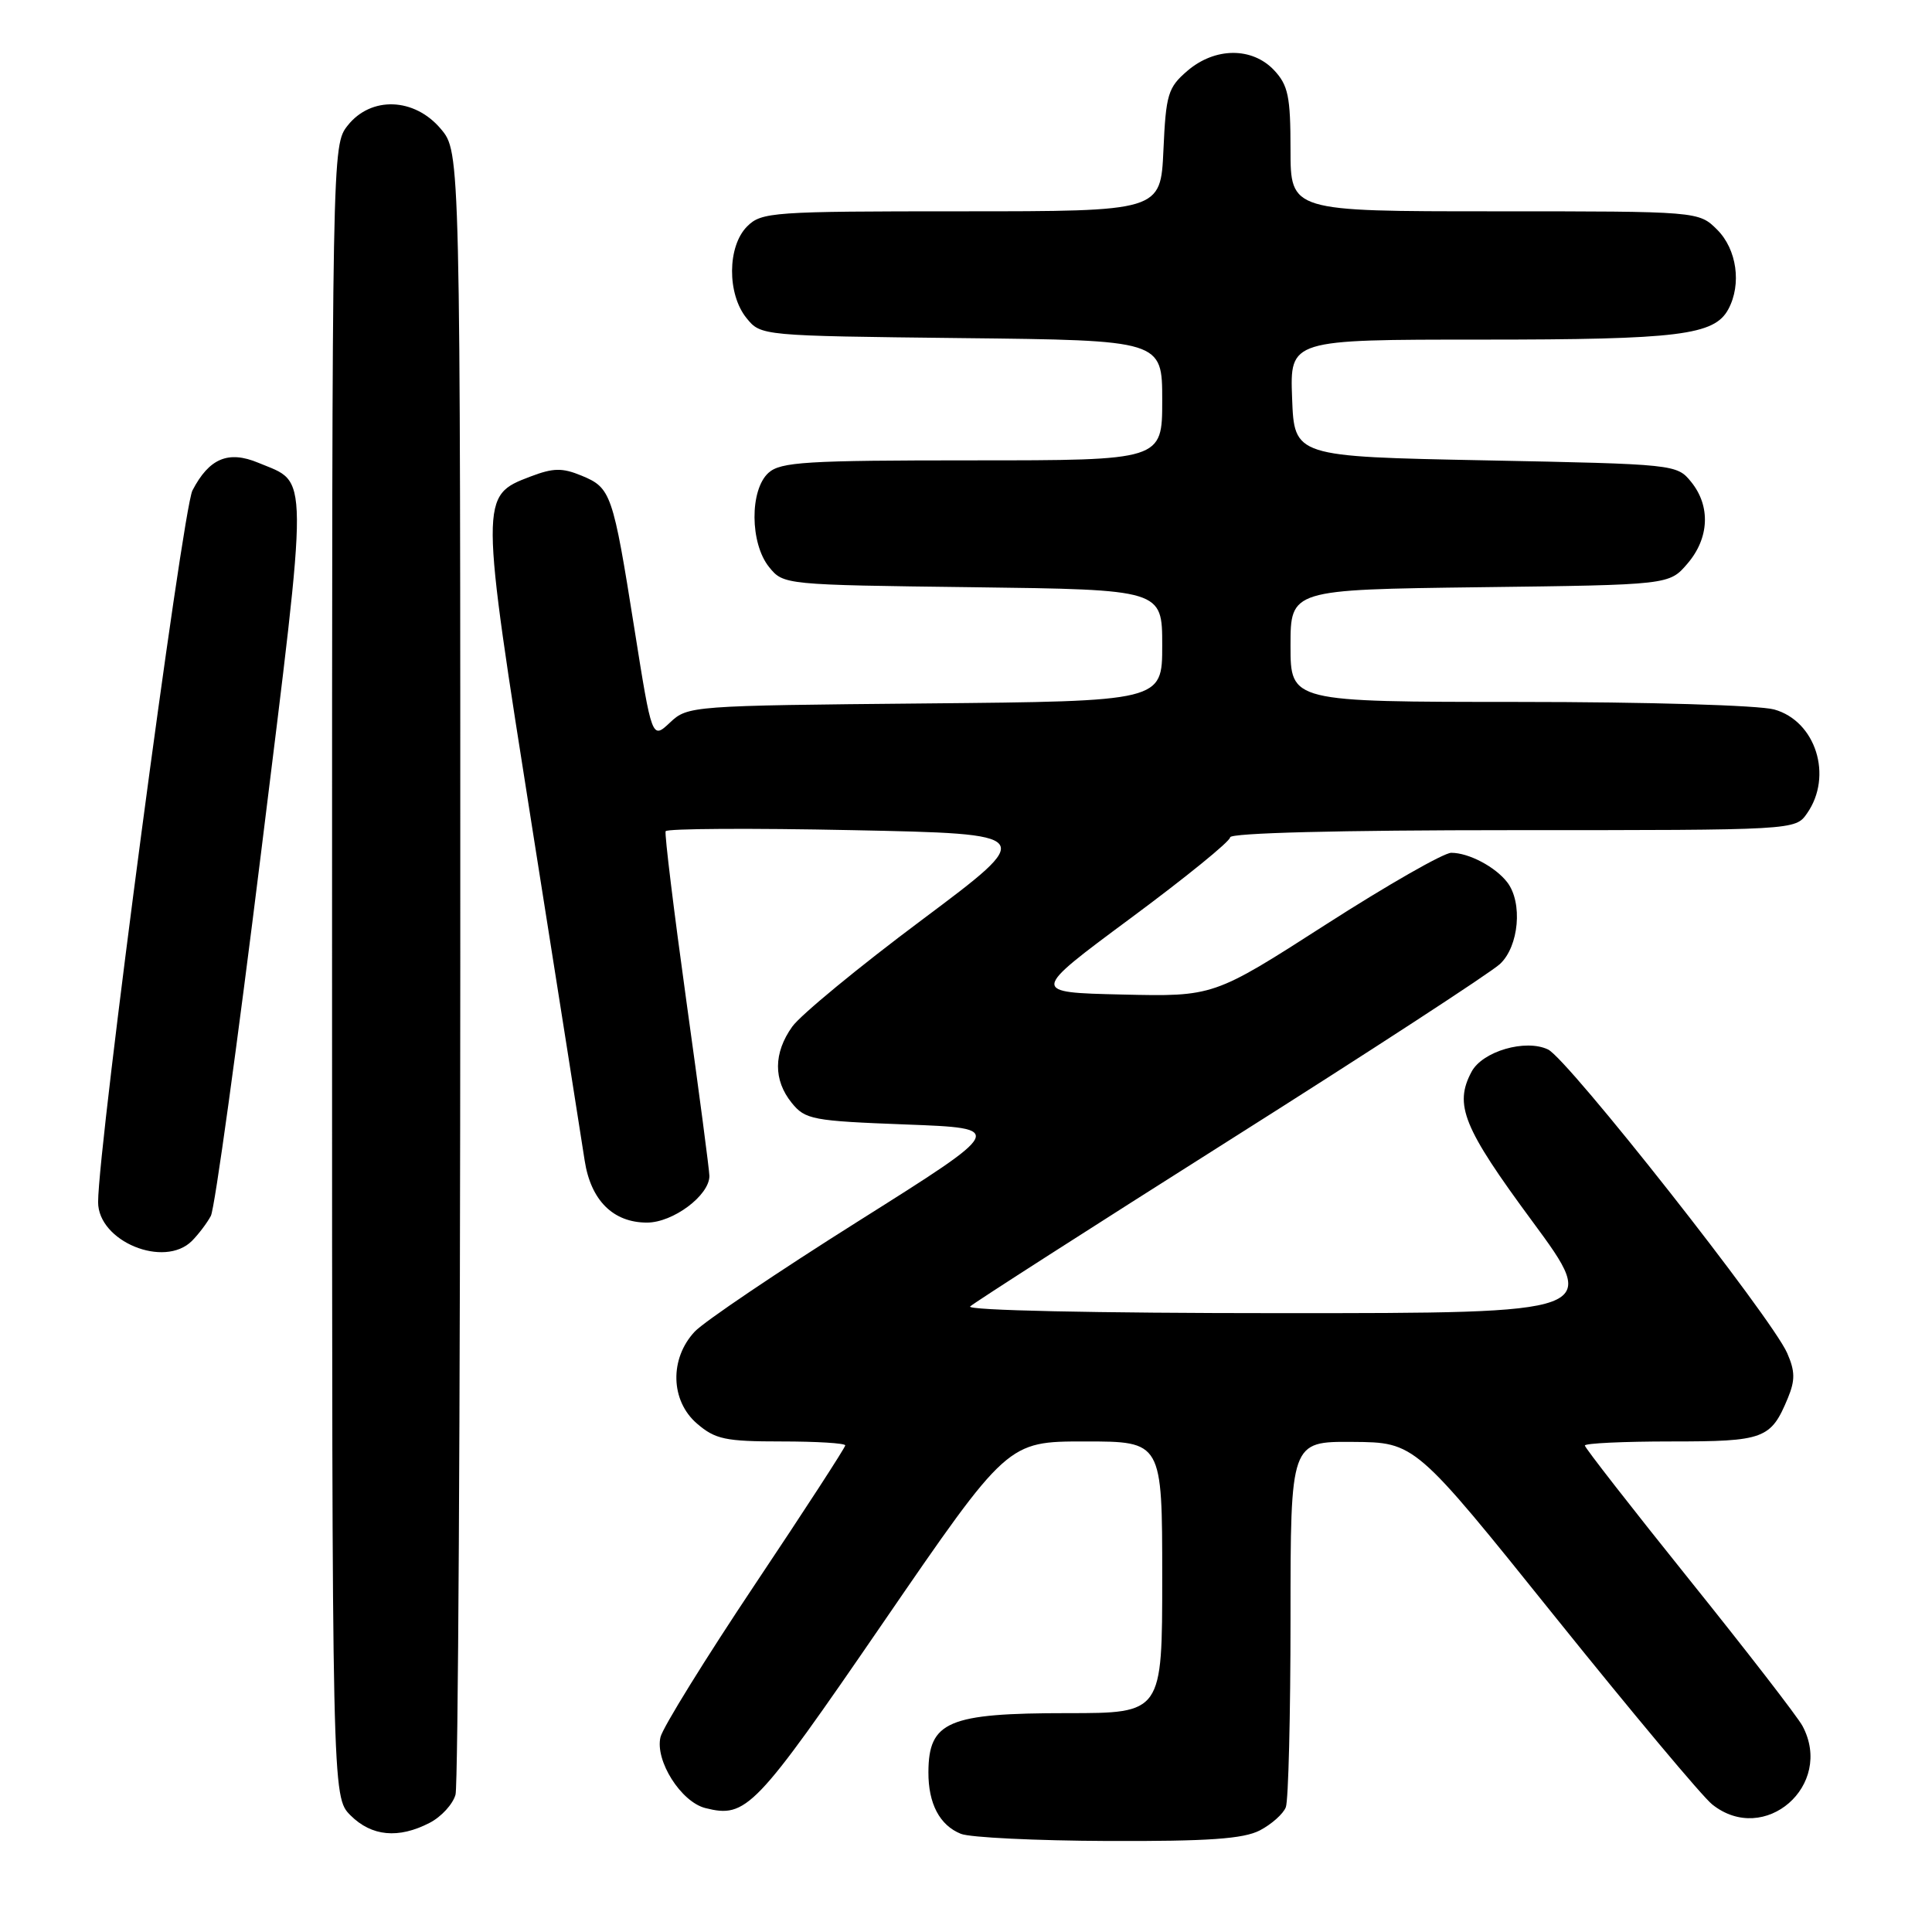 <?xml version="1.0" encoding="UTF-8" standalone="no"?>
<!DOCTYPE svg PUBLIC "-//W3C//DTD SVG 1.1//EN" "http://www.w3.org/Graphics/SVG/1.1/DTD/svg11.dtd" >
<svg xmlns="http://www.w3.org/2000/svg" xmlns:xlink="http://www.w3.org/1999/xlink" version="1.1" viewBox="0 0 256 256">
 <g >
 <path fill="currentColor"
d=" M 166.93 242.54 C 168.48 241.73 170.04 240.35 170.38 239.46 C 170.72 238.56 171.00 227.30 171.00 214.42 C 171.00 191.00 171.00 191.00 179.25 191.06 C 187.50 191.12 187.50 191.12 206.00 214.16 C 216.18 226.83 225.57 238.06 226.88 239.10 C 233.81 244.62 243.05 236.57 238.84 228.70 C 238.20 227.50 231.45 218.77 223.84 209.30 C 216.23 199.82 210.00 191.83 210.00 191.54 C 210.00 191.24 215.14 191.00 221.43 191.00 C 233.79 191.00 234.65 190.68 236.91 185.23 C 237.88 182.88 237.86 181.68 236.81 179.29 C 234.74 174.57 207.76 140.31 205.12 139.06 C 202.14 137.64 196.44 139.30 194.99 142.01 C 192.65 146.39 193.87 149.40 203.01 161.79 C 212.01 174.00 212.01 174.00 169.81 174.00 C 145.02 174.00 127.99 173.63 128.55 173.11 C 129.07 172.62 144.57 162.68 163.00 151.02 C 181.43 139.37 197.51 128.89 198.75 127.74 C 201.27 125.40 201.79 119.61 199.72 116.91 C 198.14 114.86 194.62 113.00 192.30 113.00 C 191.30 113.00 183.80 117.29 175.64 122.53 C 160.80 132.06 160.80 132.06 148.67 131.78 C 136.55 131.50 136.55 131.50 149.77 121.70 C 157.05 116.31 163.00 111.48 163.00 110.95 C 163.00 110.37 177.41 110.00 200.44 110.00 C 237.89 110.00 237.89 110.00 239.44 107.78 C 242.91 102.83 240.60 95.54 235.09 94.01 C 233.07 93.45 218.28 93.01 201.25 93.01 C 171.00 93.00 171.00 93.00 171.00 85.56 C 171.00 78.13 171.00 78.13 196.09 77.81 C 221.18 77.50 221.18 77.50 223.59 74.69 C 226.49 71.32 226.69 67.07 224.09 63.86 C 222.19 61.52 221.99 61.50 196.84 61.00 C 171.50 60.50 171.50 60.50 171.21 52.75 C 170.92 45.00 170.92 45.00 196.31 45.00 C 222.50 45.00 227.17 44.42 229.02 40.96 C 230.79 37.66 230.14 33.05 227.55 30.45 C 225.09 28.00 225.09 28.00 198.05 28.00 C 171.00 28.00 171.00 28.00 171.00 19.81 C 171.00 12.79 170.69 11.30 168.83 9.31 C 165.91 6.21 160.98 6.25 157.32 9.40 C 154.76 11.60 154.49 12.50 154.16 19.90 C 153.79 28.00 153.79 28.00 127.39 28.00 C 102.33 28.00 100.90 28.10 99.00 30.00 C 96.37 32.63 96.33 38.95 98.91 42.14 C 100.82 44.50 100.84 44.50 127.41 44.80 C 154.00 45.09 154.00 45.09 154.00 53.05 C 154.00 61.00 154.00 61.00 128.83 61.00 C 106.81 61.00 103.43 61.21 101.83 62.65 C 99.32 64.92 99.37 72.00 101.91 75.14 C 103.81 77.49 103.92 77.50 128.91 77.81 C 154.00 78.13 154.00 78.13 154.00 85.52 C 154.00 92.92 154.00 92.92 122.58 93.21 C 91.60 93.50 91.12 93.53 88.78 95.74 C 86.39 97.98 86.39 97.98 84.05 83.24 C 81.21 65.34 80.96 64.64 77.07 63.03 C 74.50 61.97 73.33 61.99 70.30 63.14 C 63.57 65.70 63.57 65.73 70.57 110.00 C 74.01 131.72 77.11 151.42 77.47 153.77 C 78.28 159.05 81.24 162.00 85.73 162.00 C 89.18 162.00 94.00 158.40 94.00 155.82 C 94.00 155.13 92.63 144.70 90.95 132.67 C 89.28 120.63 88.04 110.49 88.20 110.14 C 88.37 109.79 99.50 109.72 112.94 110.00 C 137.38 110.50 137.38 110.50 122.17 121.88 C 113.80 128.13 106.07 134.50 104.98 136.03 C 102.48 139.53 102.46 143.11 104.91 146.14 C 106.70 148.35 107.65 148.53 120.05 149.00 C 133.28 149.50 133.28 149.50 113.80 161.77 C 103.08 168.52 93.30 175.12 92.06 176.44 C 88.70 180.02 88.83 185.60 92.35 188.63 C 94.78 190.72 96.11 191.00 103.56 191.00 C 108.20 191.00 112.00 191.23 112.00 191.52 C 112.00 191.81 106.62 200.10 100.04 209.94 C 93.46 219.79 87.83 228.89 87.52 230.17 C 86.77 233.29 90.24 238.77 93.47 239.58 C 98.90 240.94 100.05 239.74 117.00 215.04 C 133.50 191.00 133.50 191.00 143.75 191.00 C 154.00 191.00 154.00 191.00 154.00 209.00 C 154.00 227.00 154.00 227.00 141.43 227.00 C 125.62 227.00 123.05 228.09 123.02 234.82 C 123.00 238.99 124.51 241.86 127.32 242.99 C 128.52 243.48 137.28 243.90 146.80 243.94 C 160.12 243.99 164.75 243.66 166.93 242.54 Z  M 56.92 241.54 C 58.48 240.74 60.02 239.05 60.36 237.79 C 60.70 236.53 60.98 187.05 60.99 127.83 C 61.00 20.15 61.00 20.15 58.41 17.08 C 54.91 12.92 49.16 12.72 46.07 16.63 C 44.00 19.26 44.00 19.51 44.00 128.68 C 44.00 238.09 44.00 238.09 46.45 240.55 C 49.24 243.33 52.80 243.67 56.92 241.54 Z  M 25.44 164.42 C 26.30 163.55 27.43 162.07 27.94 161.11 C 28.45 160.16 31.45 138.41 34.62 112.77 C 40.97 61.34 41.00 64.15 34.23 61.32 C 30.25 59.66 27.71 60.73 25.50 64.99 C 24.17 67.58 13.00 151.78 13.00 159.29 C 13.00 164.49 21.76 168.10 25.44 164.42 Z "/>
</g>
</svg>
